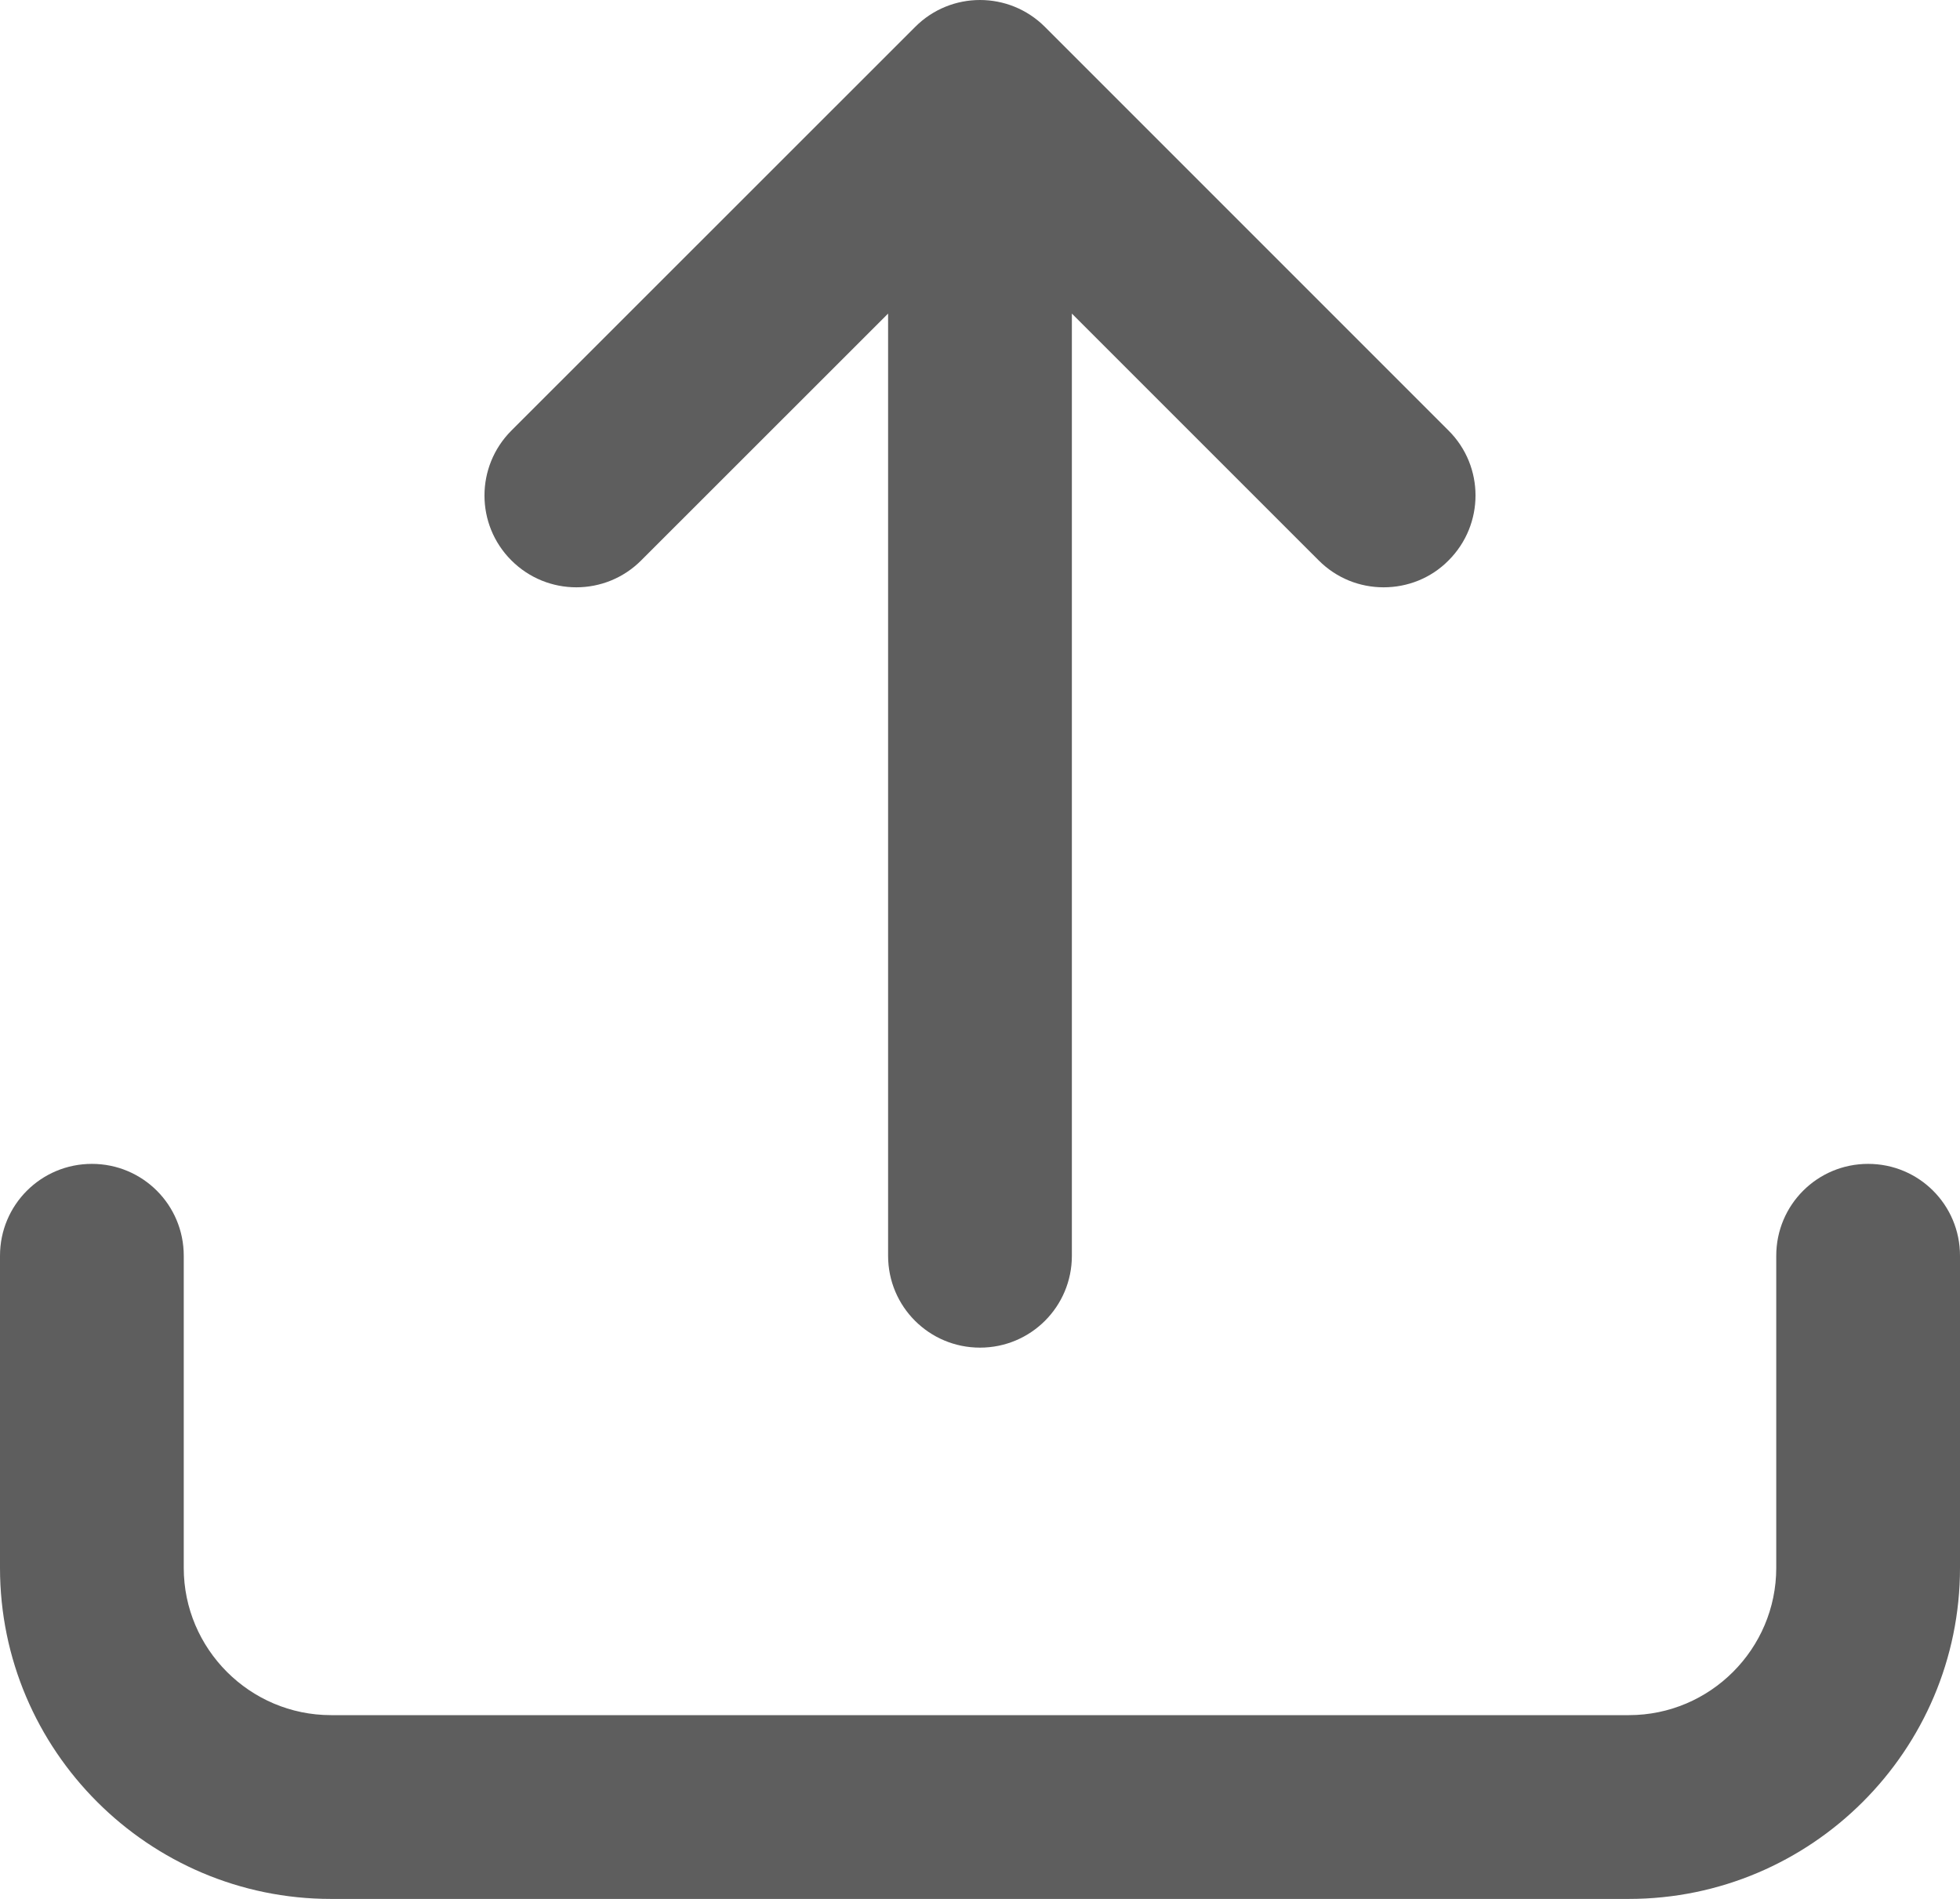 <svg width="64" height="62" viewBox="0 0 64 62" fill="none" xmlns="http://www.w3.org/2000/svg">
<path d="M32 44.001C33.66 44.001 35 42.661 35 41.001V10.239L43.059 18.297C43.648 18.887 44.41 19.176 45.18 19.176C45.949 19.176 46.719 18.887 47.301 18.297C48.473 17.125 48.473 15.227 47.301 14.059L34.121 0.879C32.949 -0.293 31.05 -0.293 29.883 0.879L16.698 14.059C15.527 15.231 15.527 17.129 16.698 18.297C17.87 19.469 19.769 19.469 20.937 18.297L28.999 10.239V41.001C28.999 42.661 30.34 44.001 32 44.001Z" fill="#5E5E5E"/>
<path d="M3 38.001C1.34 38.001 0 39.34 0 41.001V51.192C0 57.149 4.852 62.001 10.809 62.001H53.18C59.149 62.001 64 57.149 64 51.192V41.001C64 39.34 62.66 38.001 61 38.001C59.34 38.001 58 39.34 58 41.001V51.192C58 53.84 55.84 56 53.191 56H10.808C8.16 56 6 53.84 6 51.192V41.001C6 39.34 4.66 38.001 3 38.001Z" fill="#5E5E5E"/>
</svg>
